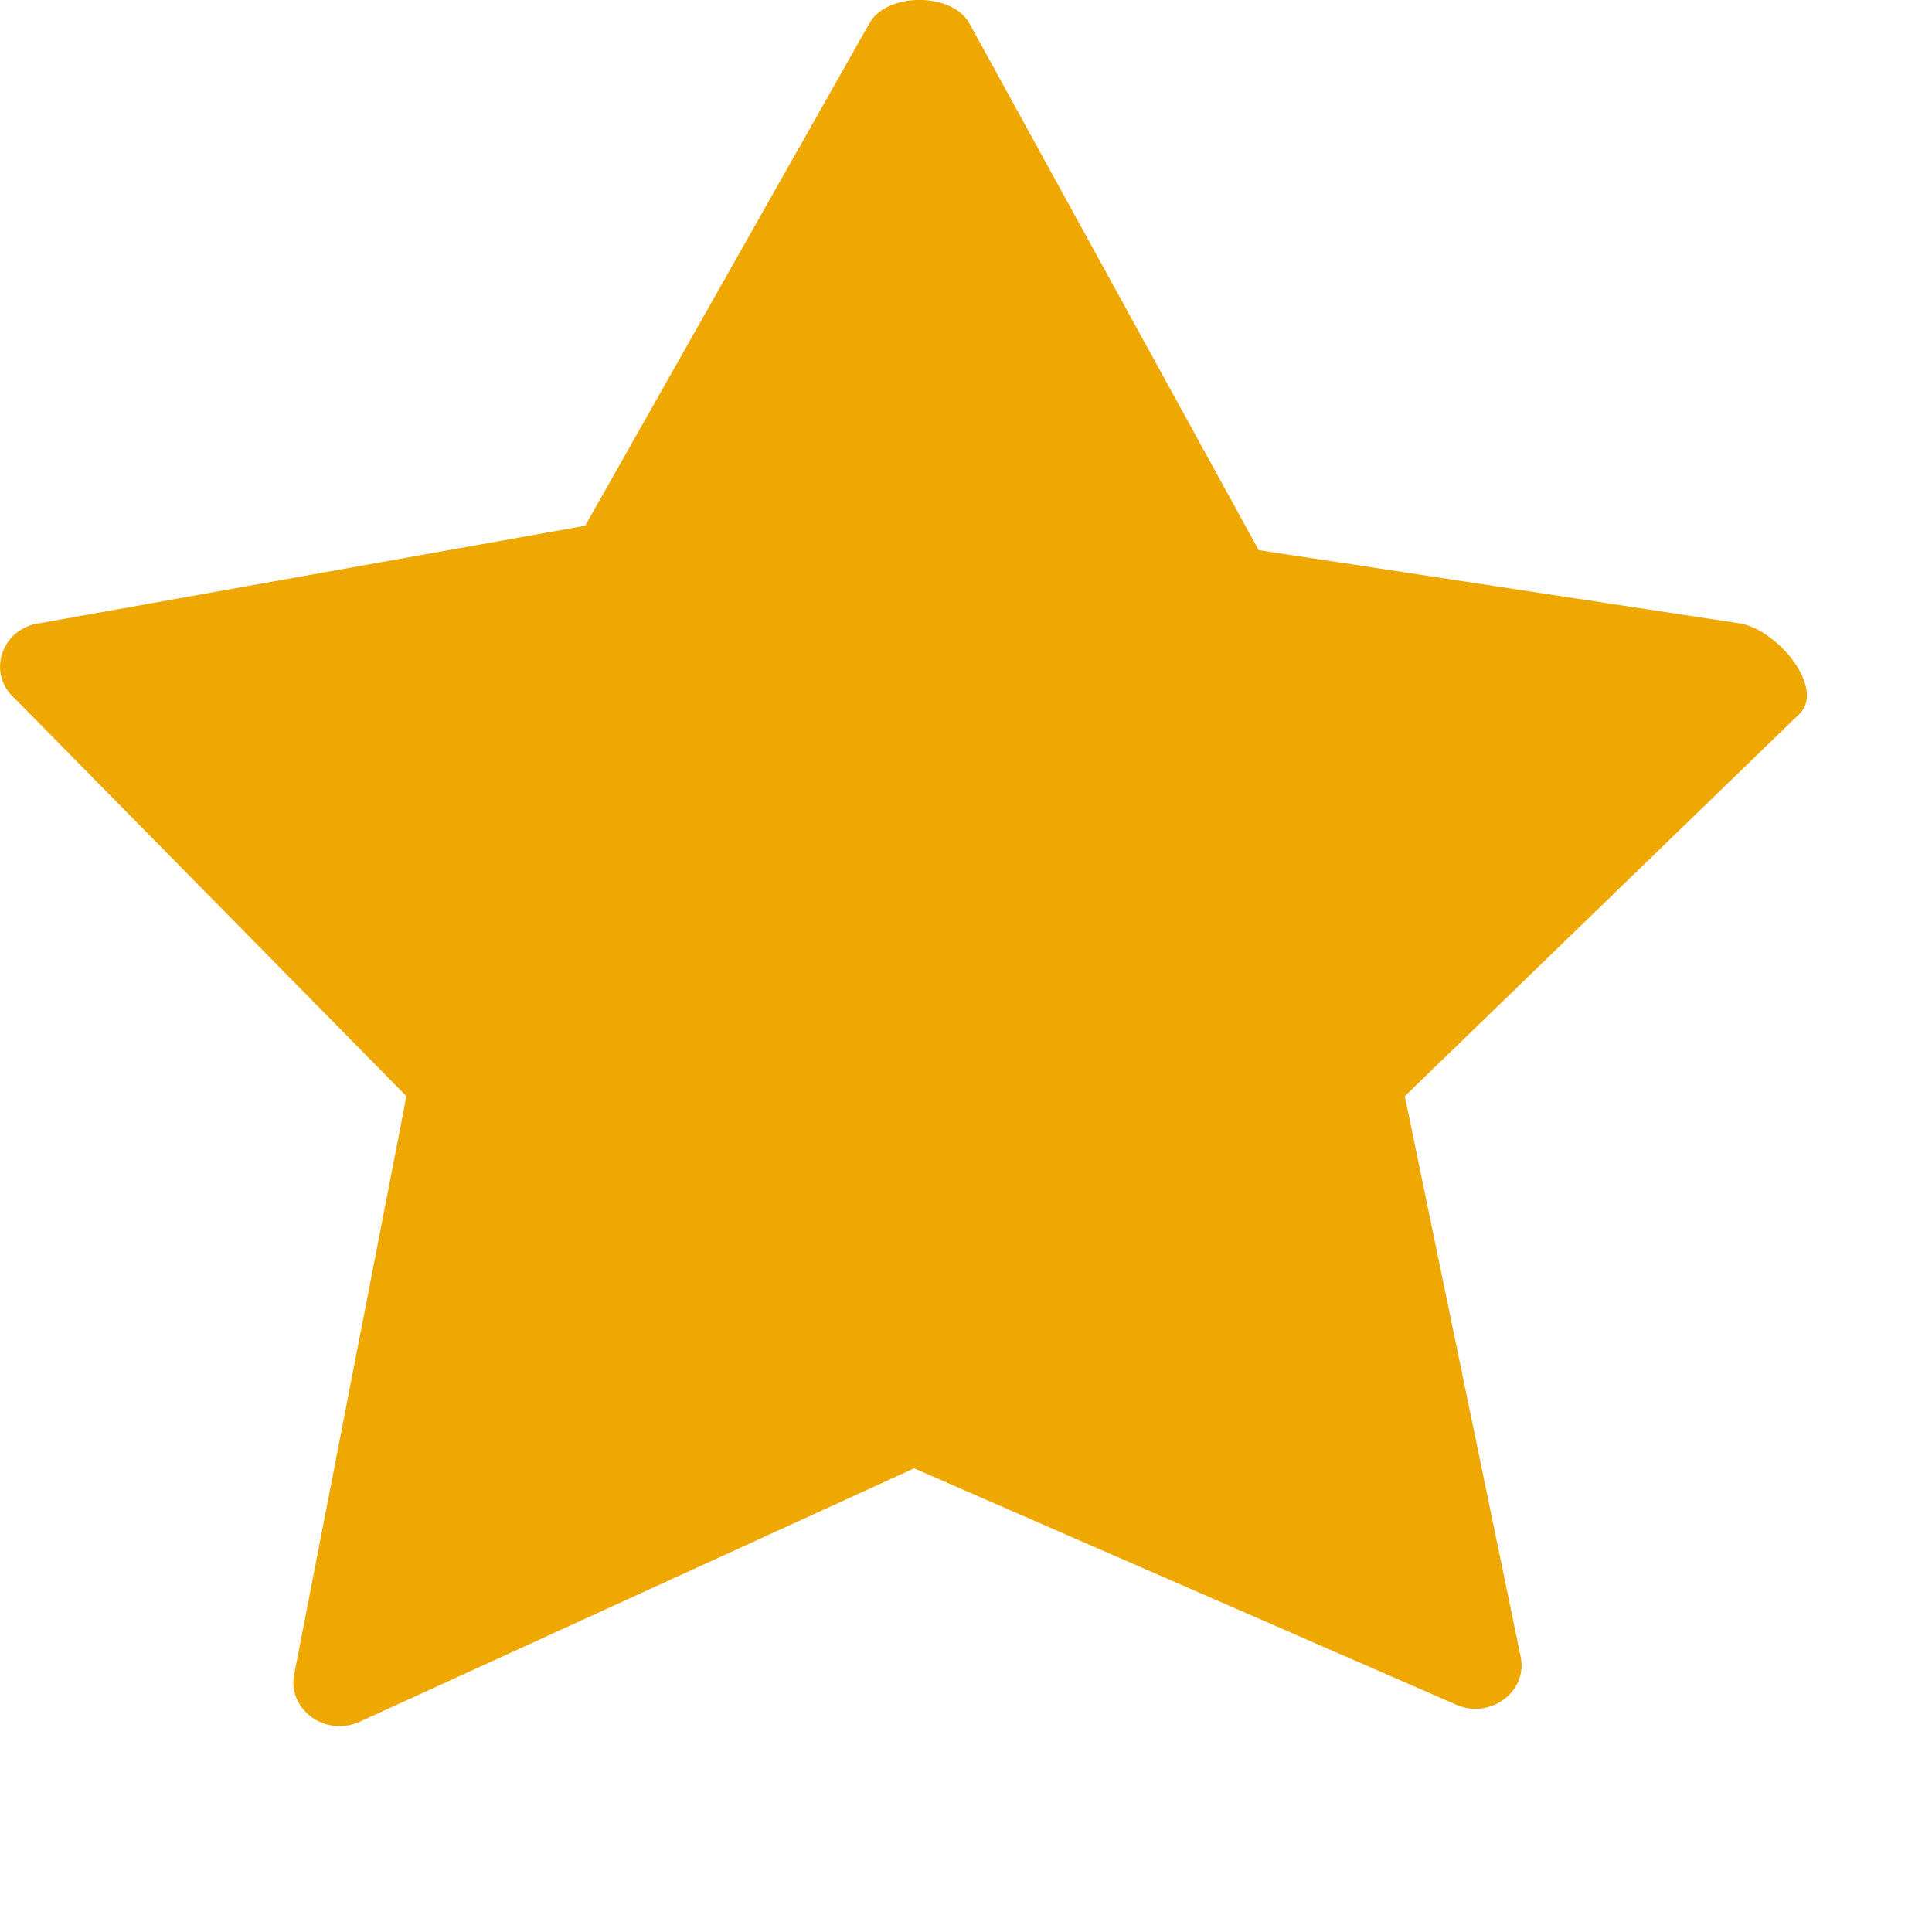 <svg preserveAspectRatio="none" width="100%" height="100%" overflow="visible" style="display: block;" viewBox="0 0 8 8" fill="none" xmlns="http://www.w3.org/2000/svg">
<path id="path" d="M5.212 2.278L4.013 0.095C3.941 -0.032 3.673 -0.032 3.601 0.095L2.423 2.177L0.168 2.58C0.007 2.599 -0.058 2.788 0.062 2.893L1.683 4.539L1.22 6.924C1.183 7.073 1.345 7.196 1.49 7.129L3.785 6.08L6.026 7.057C6.171 7.124 6.333 7.001 6.295 6.852L5.817 4.539L7.447 2.96C7.566 2.855 7.357 2.599 7.195 2.58L5.212 2.278Z" fill="#EFA701"/>
</svg>
